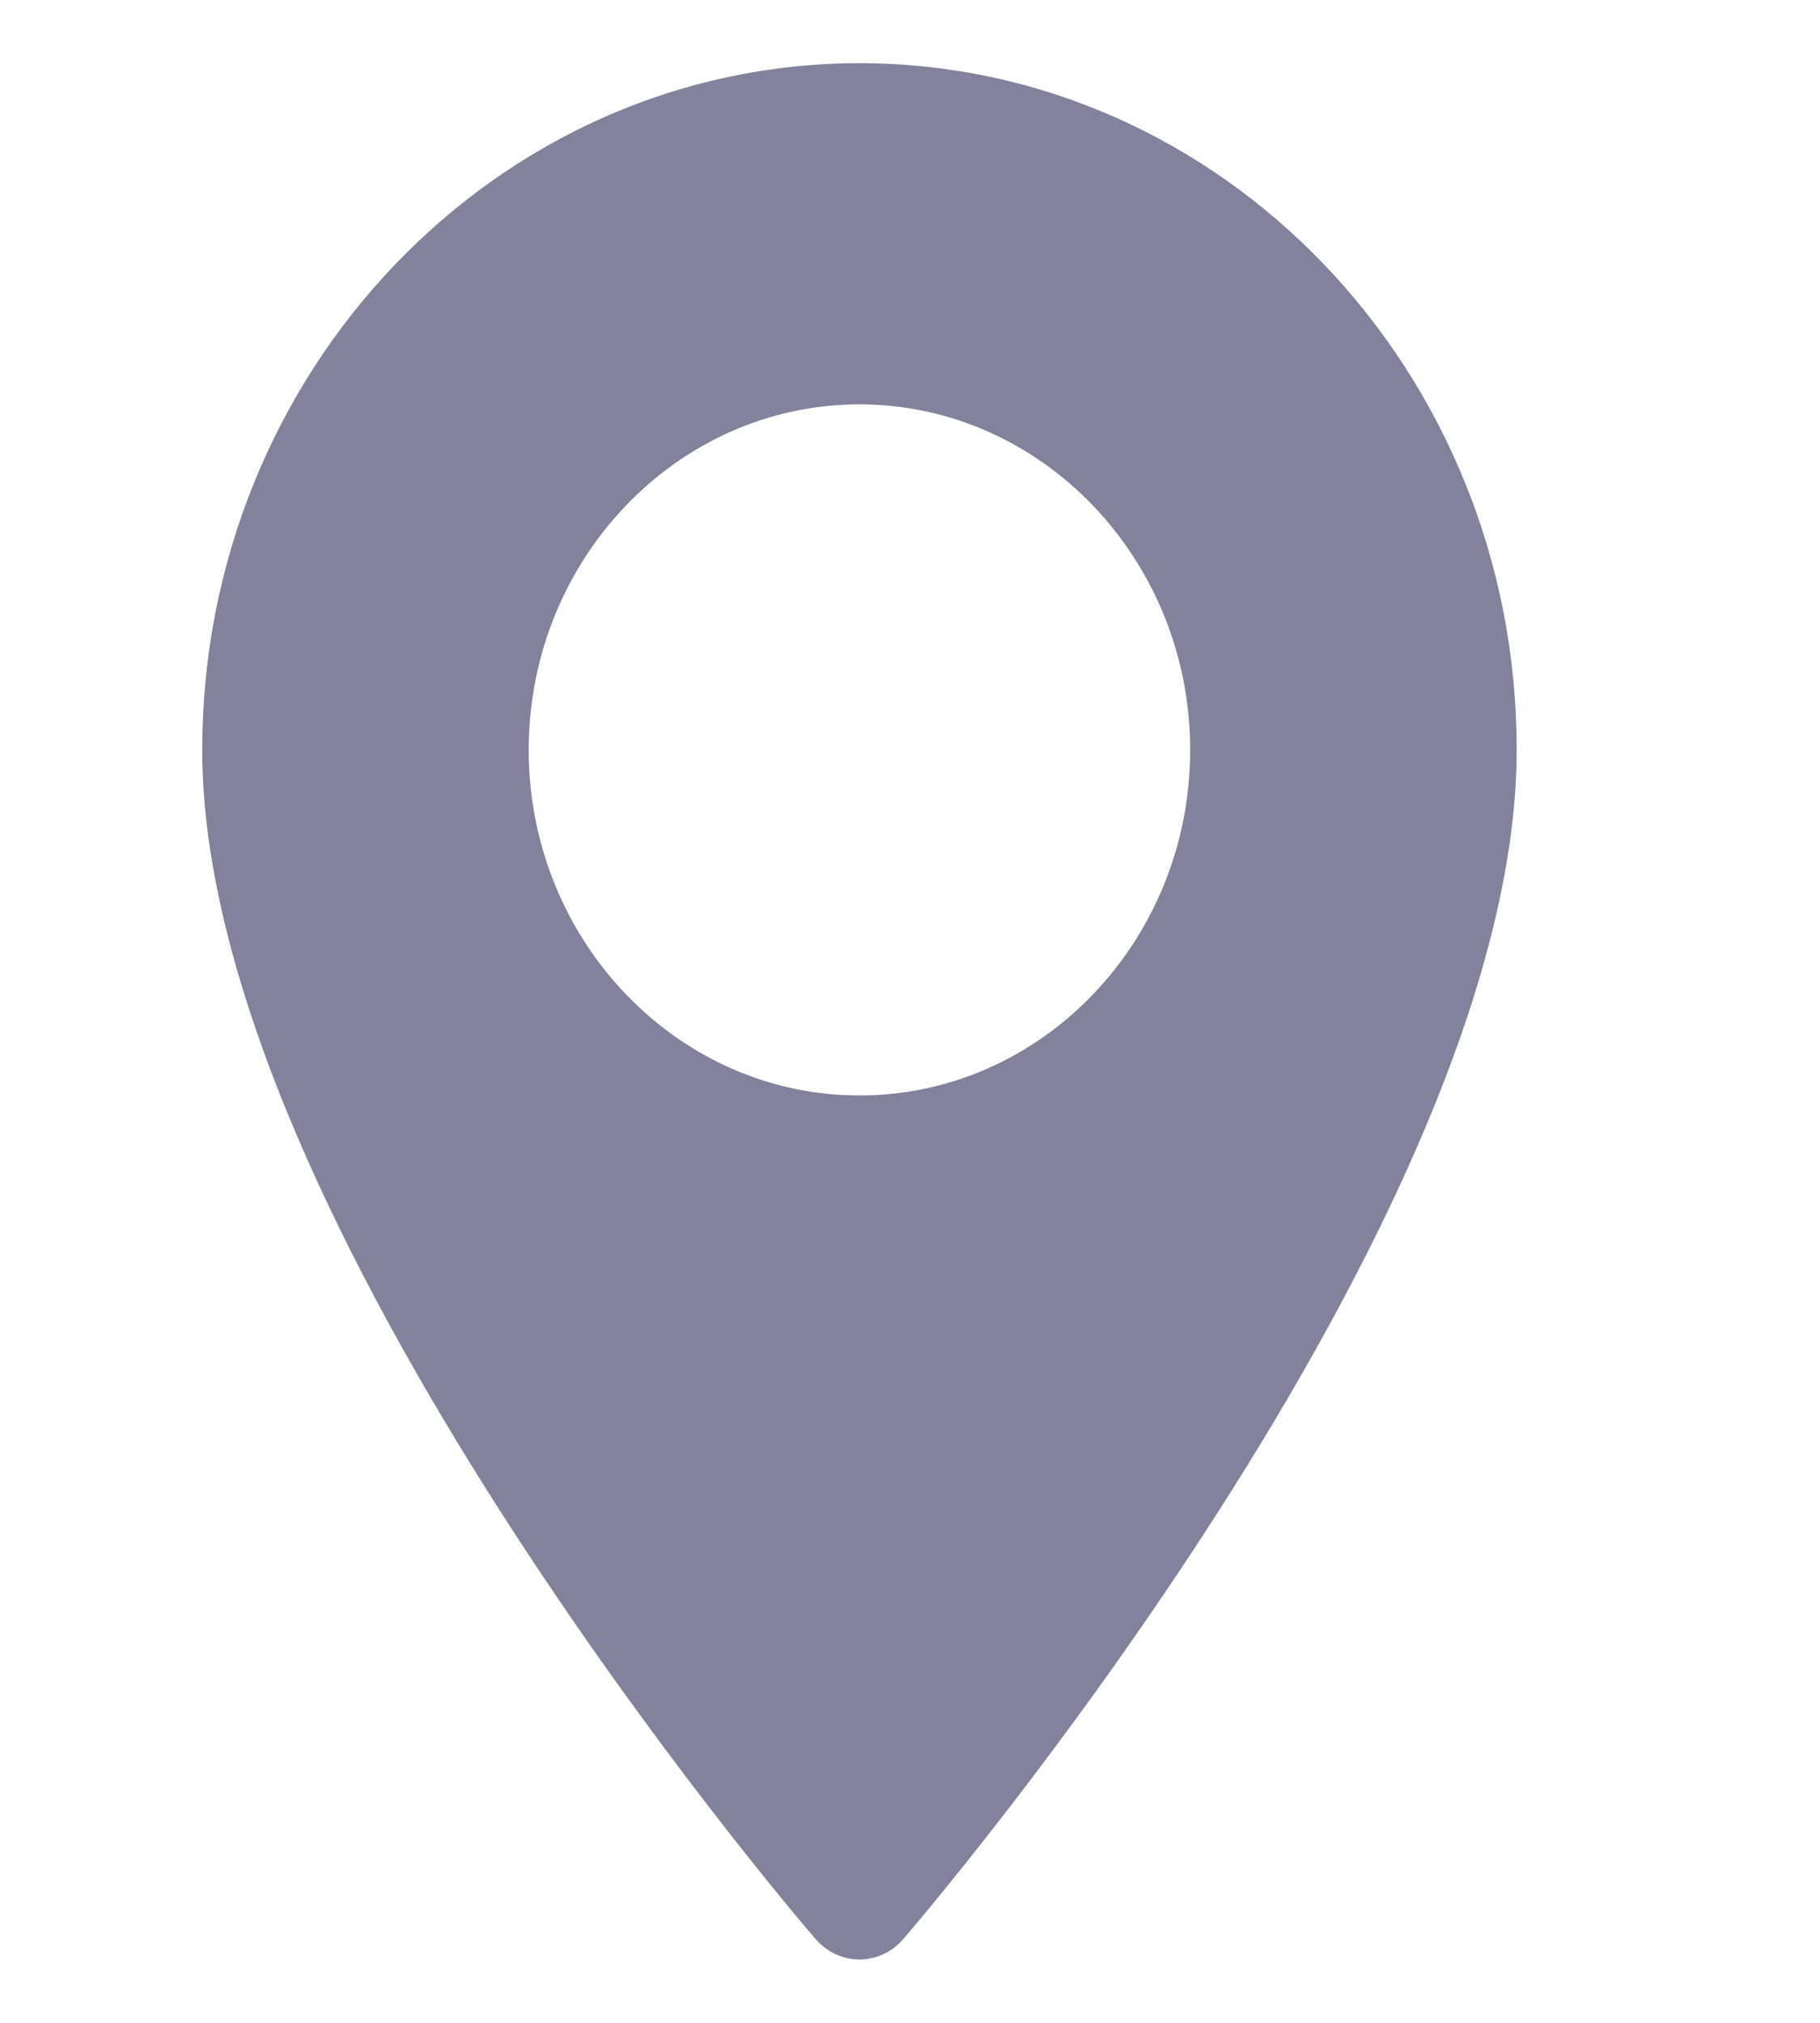 <svg xmlns="http://www.w3.org/2000/svg" width="18" height="20" fill="none" viewBox="0 0 18 20"><path fill="#82829c" d="M8.5 0.625C4.917 0.625 2 3.672 2 7.415C2 12.062 7.816 18.884 8.065 19.17C8.297 19.441 8.703 19.441 8.935 19.17C9.184 18.881 15 12.062 15 7.415C15.004 3.672 12.087 0.625 8.5 0.625ZM8.5 10.831C6.698 10.831 5.229 9.297 5.229 7.415C5.229 5.532 6.698 3.998 8.5 3.998C10.302 3.998 11.771 5.532 11.771 7.415C11.771 9.297 10.306 10.831 8.5 10.831Z"/></svg>